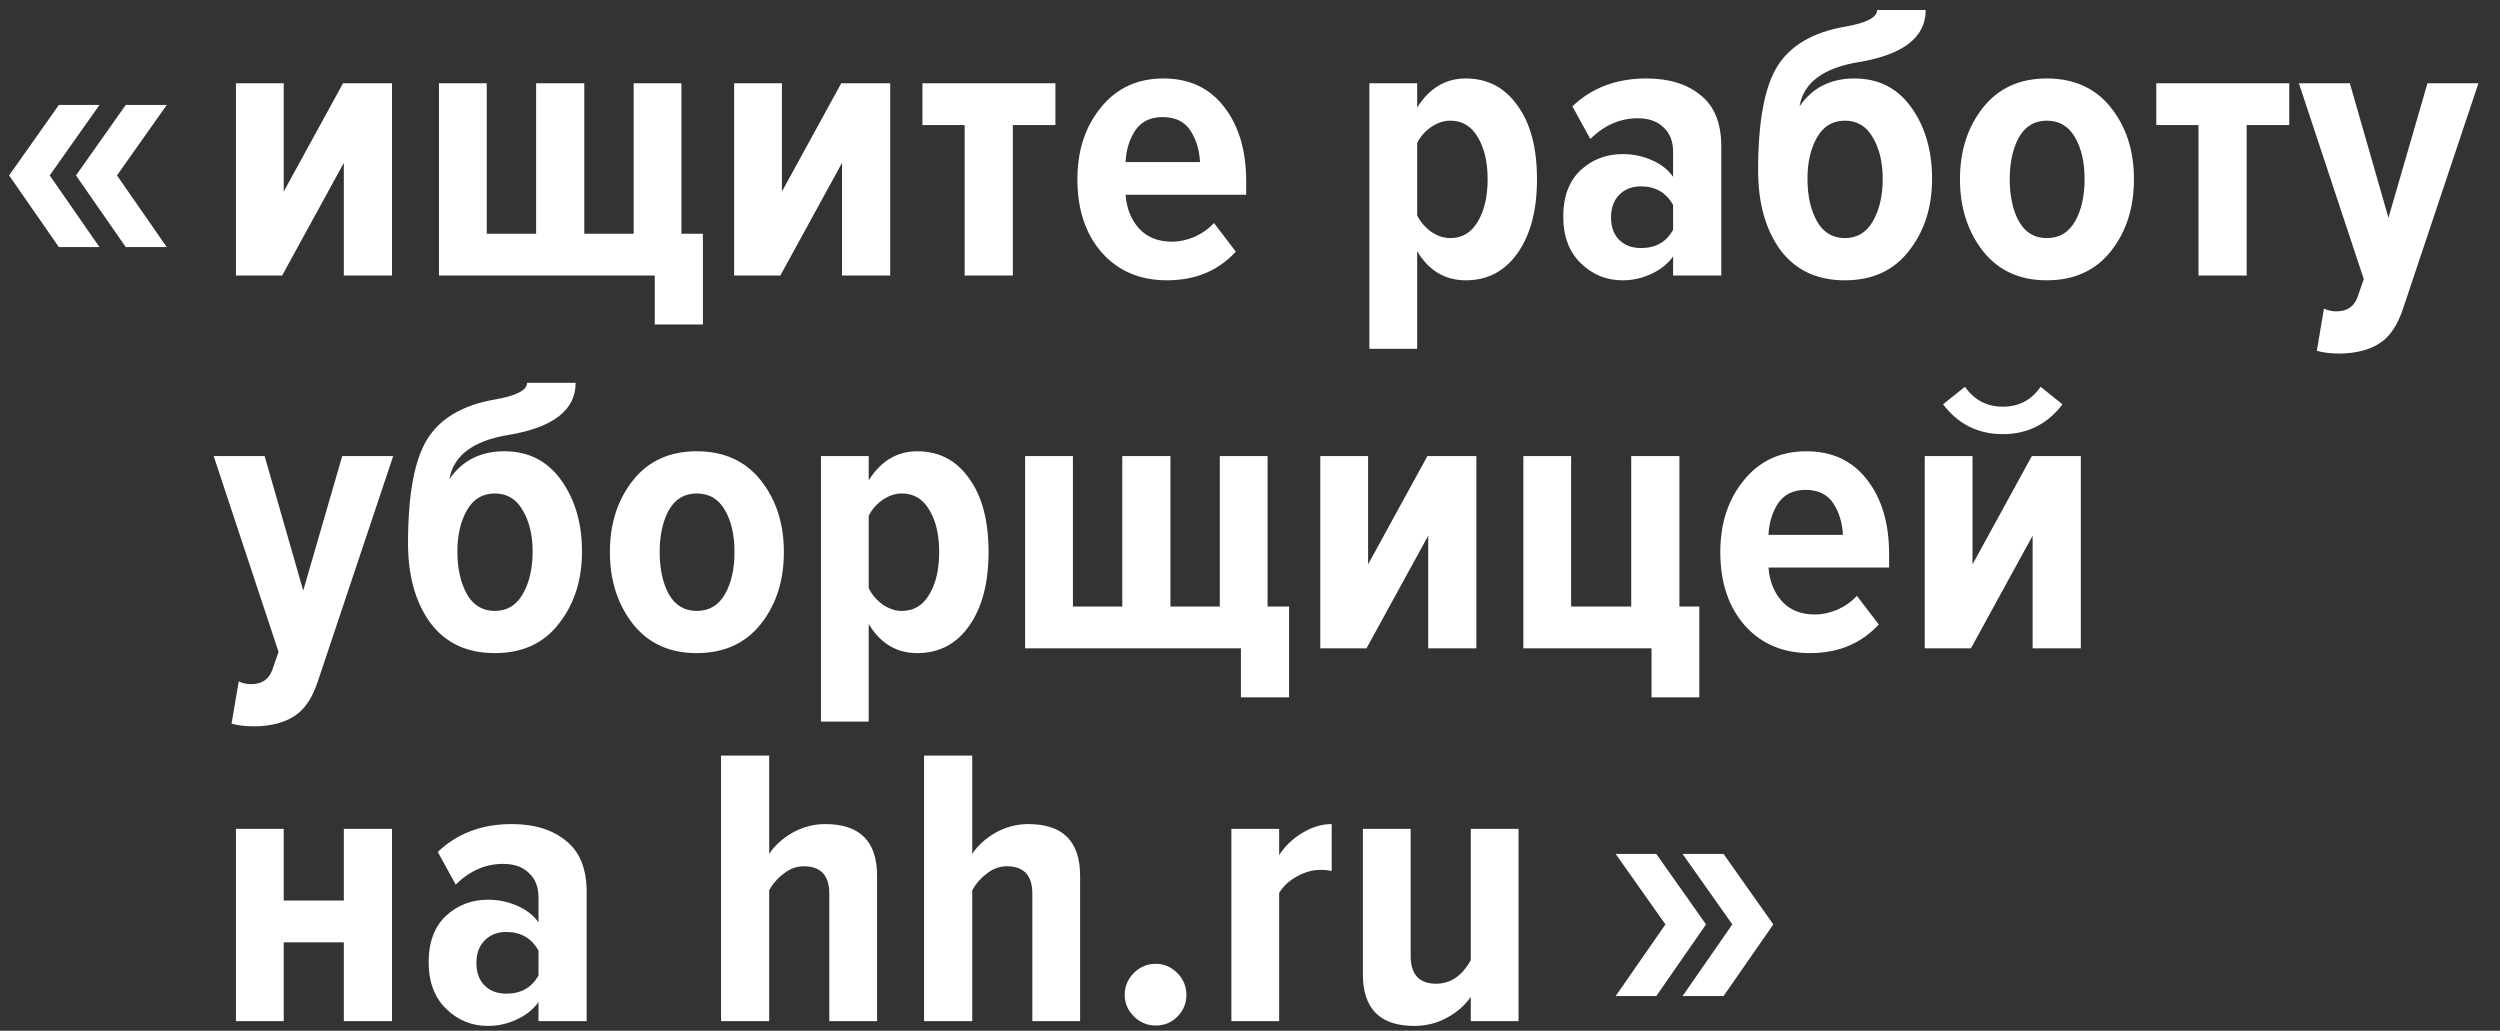 <svg width="114" height="47" viewBox="0 0 114 47" fill="none" xmlns="http://www.w3.org/2000/svg">
  <rect x="0" y="0" width="114" height="47" fill="#333333" stroke="none"/>
  <path d="M12.865 12.564H10.759V3.796H12.938V8.734L15.643 3.796H17.875V12.564H15.679V7.427L12.865 12.564ZM28.895 3.796H31.073V10.658H32.053V14.797H29.857V12.564H20.017V3.796H22.196V10.658H24.447V3.796H26.643V10.658H28.895V3.796ZM35.583 12.564H33.477V3.796H35.656V8.734L38.361 3.796H40.593V12.564H38.397V7.427L35.583 12.564ZM46.185 12.564H43.988V5.702H42.064V3.796H48.127V5.702H46.185V12.564ZM53.214 12.782C51.979 12.782 50.987 12.358 50.236 11.511C49.498 10.664 49.129 9.55 49.129 8.171C49.129 6.864 49.486 5.775 50.2 4.903C50.914 4.02 51.864 3.578 53.05 3.578C54.236 3.578 55.162 4.014 55.828 4.885C56.493 5.744 56.826 6.87 56.826 8.262V8.879H51.326C51.374 9.508 51.58 10.023 51.943 10.422C52.306 10.821 52.808 11.021 53.45 11.021C53.776 11.021 54.115 10.948 54.466 10.803C54.817 10.646 55.114 10.434 55.356 10.168L56.354 11.475C55.555 12.346 54.508 12.782 53.214 12.782ZM54.72 7.39C54.696 6.846 54.551 6.368 54.285 5.956C54.018 5.545 53.595 5.339 53.014 5.339C52.457 5.339 52.04 5.545 51.761 5.956C51.495 6.368 51.35 6.846 51.326 7.39H54.72ZM66.837 12.782C65.893 12.782 65.155 12.34 64.623 11.457V15.904H62.444V3.796H64.623V4.903C65.179 4.02 65.918 3.578 66.837 3.578C67.83 3.578 68.616 3.989 69.197 4.812C69.79 5.623 70.087 6.743 70.087 8.171C70.087 9.587 69.79 10.712 69.197 11.547C68.616 12.37 67.83 12.782 66.837 12.782ZM66.129 10.857C66.674 10.857 67.091 10.609 67.382 10.113C67.684 9.617 67.836 8.97 67.836 8.171C67.836 7.384 67.684 6.743 67.382 6.247C67.091 5.75 66.674 5.502 66.129 5.502C65.839 5.502 65.548 5.599 65.258 5.793C64.98 5.986 64.768 6.228 64.623 6.519V9.823C64.768 10.113 64.98 10.361 65.258 10.567C65.548 10.761 65.839 10.857 66.129 10.857ZM78.491 12.564H76.294V11.693C76.052 12.031 75.719 12.298 75.296 12.491C74.884 12.685 74.448 12.782 73.989 12.782C73.25 12.782 72.615 12.522 72.082 12.001C71.55 11.481 71.284 10.773 71.284 9.877C71.284 8.97 71.544 8.268 72.064 7.771C72.597 7.275 73.238 7.027 73.989 7.027C74.46 7.027 74.902 7.118 75.314 7.299C75.737 7.481 76.064 7.735 76.294 8.062V6.918C76.294 6.446 76.149 6.077 75.858 5.811C75.58 5.533 75.187 5.393 74.678 5.393C73.88 5.393 73.159 5.708 72.518 6.337L71.701 4.849C72.585 4.002 73.71 3.578 75.078 3.578C76.106 3.578 76.929 3.832 77.547 4.34C78.176 4.837 78.491 5.617 78.491 6.682V12.564ZM74.824 11.311C75.501 11.311 75.992 11.033 76.294 10.476V9.351C75.979 8.782 75.489 8.498 74.824 8.498C74.412 8.498 74.079 8.631 73.825 8.897C73.583 9.151 73.462 9.49 73.462 9.914C73.462 10.337 73.583 10.676 73.825 10.93C74.079 11.184 74.412 11.311 74.824 11.311ZM82.857 10.095C83.147 10.603 83.571 10.857 84.127 10.857C84.684 10.857 85.108 10.603 85.398 10.095C85.701 9.575 85.852 8.927 85.852 8.153C85.852 7.402 85.701 6.773 85.398 6.265C85.108 5.756 84.684 5.502 84.127 5.502C83.571 5.502 83.147 5.756 82.857 6.265C82.566 6.773 82.421 7.402 82.421 8.153C82.421 8.927 82.566 9.575 82.857 10.095ZM84.127 12.782C82.857 12.782 81.876 12.322 81.187 11.402C80.509 10.47 80.17 9.26 80.17 7.771C80.17 5.557 80.46 3.977 81.041 3.033C81.634 2.077 82.663 1.472 84.127 1.218C85.108 1.049 85.598 0.794 85.598 0.456H87.813C87.813 1.702 86.79 2.495 84.745 2.834C83.135 3.1 82.24 3.772 82.058 4.849C82.639 4.002 83.474 3.578 84.563 3.578C85.665 3.578 86.53 4.02 87.159 4.903C87.788 5.787 88.103 6.87 88.103 8.153C88.103 9.448 87.752 10.543 87.05 11.438C86.36 12.334 85.386 12.782 84.127 12.782ZM93.333 12.782C92.098 12.782 91.13 12.34 90.428 11.457C89.726 10.561 89.375 9.466 89.375 8.171C89.375 6.876 89.726 5.787 90.428 4.903C91.13 4.02 92.098 3.578 93.333 3.578C94.579 3.578 95.553 4.02 96.255 4.903C96.957 5.787 97.308 6.876 97.308 8.171C97.308 9.478 96.957 10.573 96.255 11.457C95.553 12.34 94.579 12.782 93.333 12.782ZM93.333 10.857C93.901 10.857 94.331 10.603 94.621 10.095C94.912 9.587 95.057 8.945 95.057 8.171C95.057 7.396 94.912 6.761 94.621 6.265C94.331 5.756 93.901 5.502 93.333 5.502C92.776 5.502 92.352 5.756 92.062 6.265C91.784 6.773 91.644 7.408 91.644 8.171C91.644 8.945 91.784 9.587 92.062 10.095C92.352 10.603 92.776 10.857 93.333 10.857ZM102.448 12.564H100.251V5.702H98.327V3.796H104.39V5.702H102.448V12.564ZM105.646 15.995L105.973 14.071C106.142 14.155 106.33 14.198 106.536 14.198C107.02 14.198 107.341 13.986 107.498 13.562L107.788 12.727L104.829 3.796H107.153L108.914 9.932L110.693 3.796H113.017L109.586 14.053C109.331 14.827 108.974 15.36 108.514 15.65C108.055 15.953 107.449 16.11 106.699 16.122C106.276 16.122 105.925 16.08 105.646 15.995ZM10.559 32.995L10.886 31.071C11.056 31.155 11.243 31.198 11.449 31.198C11.933 31.198 12.254 30.986 12.411 30.562L12.702 29.727L9.743 20.796H12.066L13.827 26.932L15.606 20.796H17.93L14.499 31.053C14.245 31.827 13.888 32.36 13.428 32.65C12.968 32.953 12.363 33.11 11.612 33.122C11.189 33.122 10.838 33.08 10.559 32.995ZM21.293 27.095C21.584 27.603 22.007 27.858 22.564 27.858C23.12 27.858 23.544 27.603 23.834 27.095C24.137 26.575 24.288 25.927 24.288 25.153C24.288 24.402 24.137 23.773 23.834 23.265C23.544 22.756 23.12 22.502 22.564 22.502C22.007 22.502 21.584 22.756 21.293 23.265C21.003 23.773 20.857 24.402 20.857 25.153C20.857 25.927 21.003 26.575 21.293 27.095ZM22.564 29.782C21.293 29.782 20.313 29.322 19.623 28.402C18.945 27.47 18.606 26.26 18.606 24.771C18.606 22.557 18.897 20.977 19.478 20.033C20.071 19.077 21.099 18.472 22.564 18.218C23.544 18.049 24.034 17.794 24.034 17.456H26.249C26.249 18.702 25.226 19.495 23.181 19.834C21.571 20.1 20.676 20.772 20.494 21.849C21.075 21.002 21.91 20.578 22.999 20.578C24.101 20.578 24.966 21.02 25.595 21.903C26.225 22.787 26.539 23.87 26.539 25.153C26.539 26.448 26.188 27.543 25.486 28.438C24.797 29.334 23.822 29.782 22.564 29.782ZM31.769 29.782C30.534 29.782 29.566 29.34 28.864 28.457C28.162 27.561 27.811 26.466 27.811 25.171C27.811 23.876 28.162 22.787 28.864 21.903C29.566 21.02 30.534 20.578 31.769 20.578C33.015 20.578 33.99 21.02 34.692 21.903C35.394 22.787 35.745 23.876 35.745 25.171C35.745 26.478 35.394 27.573 34.692 28.457C33.99 29.34 33.015 29.782 31.769 29.782ZM31.769 27.858C32.338 27.858 32.767 27.603 33.058 27.095C33.348 26.587 33.493 25.945 33.493 25.171C33.493 24.396 33.348 23.761 33.058 23.265C32.767 22.756 32.338 22.502 31.769 22.502C31.212 22.502 30.789 22.756 30.498 23.265C30.22 23.773 30.081 24.408 30.081 25.171C30.081 25.945 30.22 26.587 30.498 27.095C30.789 27.603 31.212 27.858 31.769 27.858ZM41.828 29.782C40.884 29.782 40.146 29.34 39.613 28.457V32.904H37.435V20.796H39.613V21.903C40.17 21.02 40.908 20.578 41.828 20.578C42.82 20.578 43.607 20.989 44.188 21.812C44.781 22.623 45.078 23.743 45.078 25.171C45.078 26.587 44.781 27.712 44.188 28.547C43.607 29.37 42.82 29.782 41.828 29.782ZM41.12 27.858C41.665 27.858 42.082 27.609 42.373 27.113C42.675 26.617 42.827 25.97 42.827 25.171C42.827 24.384 42.675 23.743 42.373 23.247C42.082 22.75 41.665 22.502 41.12 22.502C40.83 22.502 40.539 22.599 40.249 22.793C39.97 22.986 39.758 23.228 39.613 23.519V26.823C39.758 27.113 39.97 27.361 40.249 27.567C40.539 27.761 40.83 27.858 41.12 27.858ZM55.623 20.796H57.802V27.658H58.782V31.797H56.586V29.564H46.746V20.796H48.925V27.658H51.176V20.796H53.372V27.658H55.623V20.796ZM62.312 29.564H60.206V20.796H62.385V25.734L65.09 20.796H67.322V29.564H65.126V24.427L62.312 29.564ZM75.31 31.797V29.564H69.465V20.796H71.643V27.658H74.384V20.796H76.581V27.658H77.488V31.797H75.31ZM82.531 29.782C81.296 29.782 80.304 29.358 79.554 28.511C78.815 27.664 78.446 26.55 78.446 25.171C78.446 23.864 78.803 22.775 79.517 21.903C80.231 21.02 81.181 20.578 82.367 20.578C83.553 20.578 84.479 21.014 85.145 21.885C85.811 22.744 86.143 23.87 86.143 25.262V25.879H80.643C80.691 26.508 80.897 27.023 81.26 27.422C81.623 27.821 82.125 28.021 82.767 28.021C83.094 28.021 83.432 27.948 83.783 27.803C84.134 27.646 84.431 27.434 84.673 27.168L85.671 28.475C84.873 29.346 83.826 29.782 82.531 29.782ZM84.037 24.39C84.013 23.846 83.868 23.368 83.602 22.956C83.335 22.545 82.912 22.339 82.331 22.339C81.774 22.339 81.357 22.545 81.078 22.956C80.812 23.368 80.667 23.846 80.643 24.39H84.037ZM89.874 29.564H87.768V20.796H89.947V25.734L92.652 20.796H94.885V29.564H92.688V24.427L89.874 29.564ZM94.049 18.436C93.36 19.343 92.452 19.797 91.326 19.797C90.201 19.797 89.293 19.343 88.603 18.436L89.602 17.637C90.025 18.242 90.6 18.545 91.326 18.545C92.065 18.545 92.639 18.242 93.051 17.637L94.049 18.436ZM12.938 46.564H10.759V37.796H12.938V41.063H15.679V37.796H17.875V46.564H15.679V42.97H12.938V46.564ZM26.752 46.564H24.556V45.693C24.314 46.032 23.981 46.298 23.557 46.491C23.146 46.685 22.71 46.782 22.25 46.782C21.512 46.782 20.877 46.522 20.344 46.001C19.812 45.481 19.546 44.773 19.546 43.877C19.546 42.97 19.806 42.268 20.326 41.771C20.859 41.275 21.5 41.027 22.25 41.027C22.722 41.027 23.164 41.118 23.576 41.299C23.999 41.481 24.326 41.735 24.556 42.062V40.918C24.556 40.446 24.411 40.077 24.12 39.811C23.842 39.532 23.448 39.393 22.94 39.393C22.141 39.393 21.421 39.708 20.78 40.337L19.963 38.849C20.846 38.002 21.972 37.578 23.34 37.578C24.368 37.578 25.191 37.832 25.808 38.34C26.438 38.837 26.752 39.617 26.752 40.682V46.564ZM23.085 45.311C23.763 45.311 24.253 45.033 24.556 44.476V43.351C24.241 42.782 23.751 42.498 23.085 42.498C22.674 42.498 22.341 42.631 22.087 42.897C21.845 43.151 21.724 43.49 21.724 43.914C21.724 44.337 21.845 44.676 22.087 44.93C22.341 45.184 22.674 45.311 23.085 45.311ZM39.995 46.564H37.816V40.755C37.816 39.92 37.429 39.502 36.655 39.502C36.328 39.502 36.025 39.611 35.747 39.829C35.469 40.035 35.245 40.289 35.075 40.592V46.564H32.879V34.456H35.075V38.94C35.317 38.564 35.668 38.244 36.128 37.977C36.6 37.711 37.102 37.578 37.635 37.578C39.208 37.578 39.995 38.365 39.995 39.938V46.564ZM49.253 46.564H47.075V40.755C47.075 39.92 46.688 39.502 45.913 39.502C45.586 39.502 45.284 39.611 45.005 39.829C44.727 40.035 44.503 40.289 44.334 40.592V46.564H42.137V34.456H44.334V38.94C44.576 38.564 44.927 38.244 45.386 37.977C45.858 37.711 46.361 37.578 46.893 37.578C48.467 37.578 49.253 38.365 49.253 39.938V46.564ZM53.683 46.364C53.416 46.63 53.09 46.764 52.702 46.764C52.315 46.764 51.982 46.624 51.704 46.346C51.426 46.068 51.286 45.741 51.286 45.366C51.286 44.979 51.426 44.646 51.704 44.367C51.982 44.089 52.315 43.95 52.702 43.95C53.078 43.95 53.404 44.089 53.683 44.367C53.961 44.646 54.1 44.979 54.1 45.366C54.1 45.753 53.961 46.086 53.683 46.364ZM58.329 46.564H56.151V37.796H58.329V38.994C58.583 38.595 58.928 38.262 59.364 37.995C59.812 37.717 60.266 37.578 60.725 37.578V39.72C60.58 39.684 60.405 39.666 60.199 39.666C59.848 39.666 59.491 39.769 59.128 39.974C58.777 40.168 58.511 40.416 58.329 40.718V46.564ZM69.245 46.564H67.067V45.457C66.812 45.832 66.456 46.146 65.996 46.401C65.536 46.655 65.033 46.782 64.489 46.782C62.928 46.782 62.147 45.995 62.147 44.422V37.796H64.326V43.587C64.326 44.434 64.713 44.858 65.487 44.858C66.141 44.858 66.667 44.501 67.067 43.786V37.796H69.245V46.564ZM77.796 42.153L75.527 45.42H73.675L75.944 42.153L73.675 38.94H75.527L77.796 42.153ZM80.864 42.153L78.594 45.42H76.725L78.994 42.153L76.725 38.94H78.594L80.864 42.153Z" fill="white"/>
  <path d="M7.604 11.267H5.734L3.465 7.999L5.734 4.786H7.604L5.334 7.999L7.604 11.267ZM4.536 11.267H2.684L0.415 7.999L2.684 4.786H4.536L2.267 7.999L4.536 11.267Z" fill="white"/>
  </svg>
  